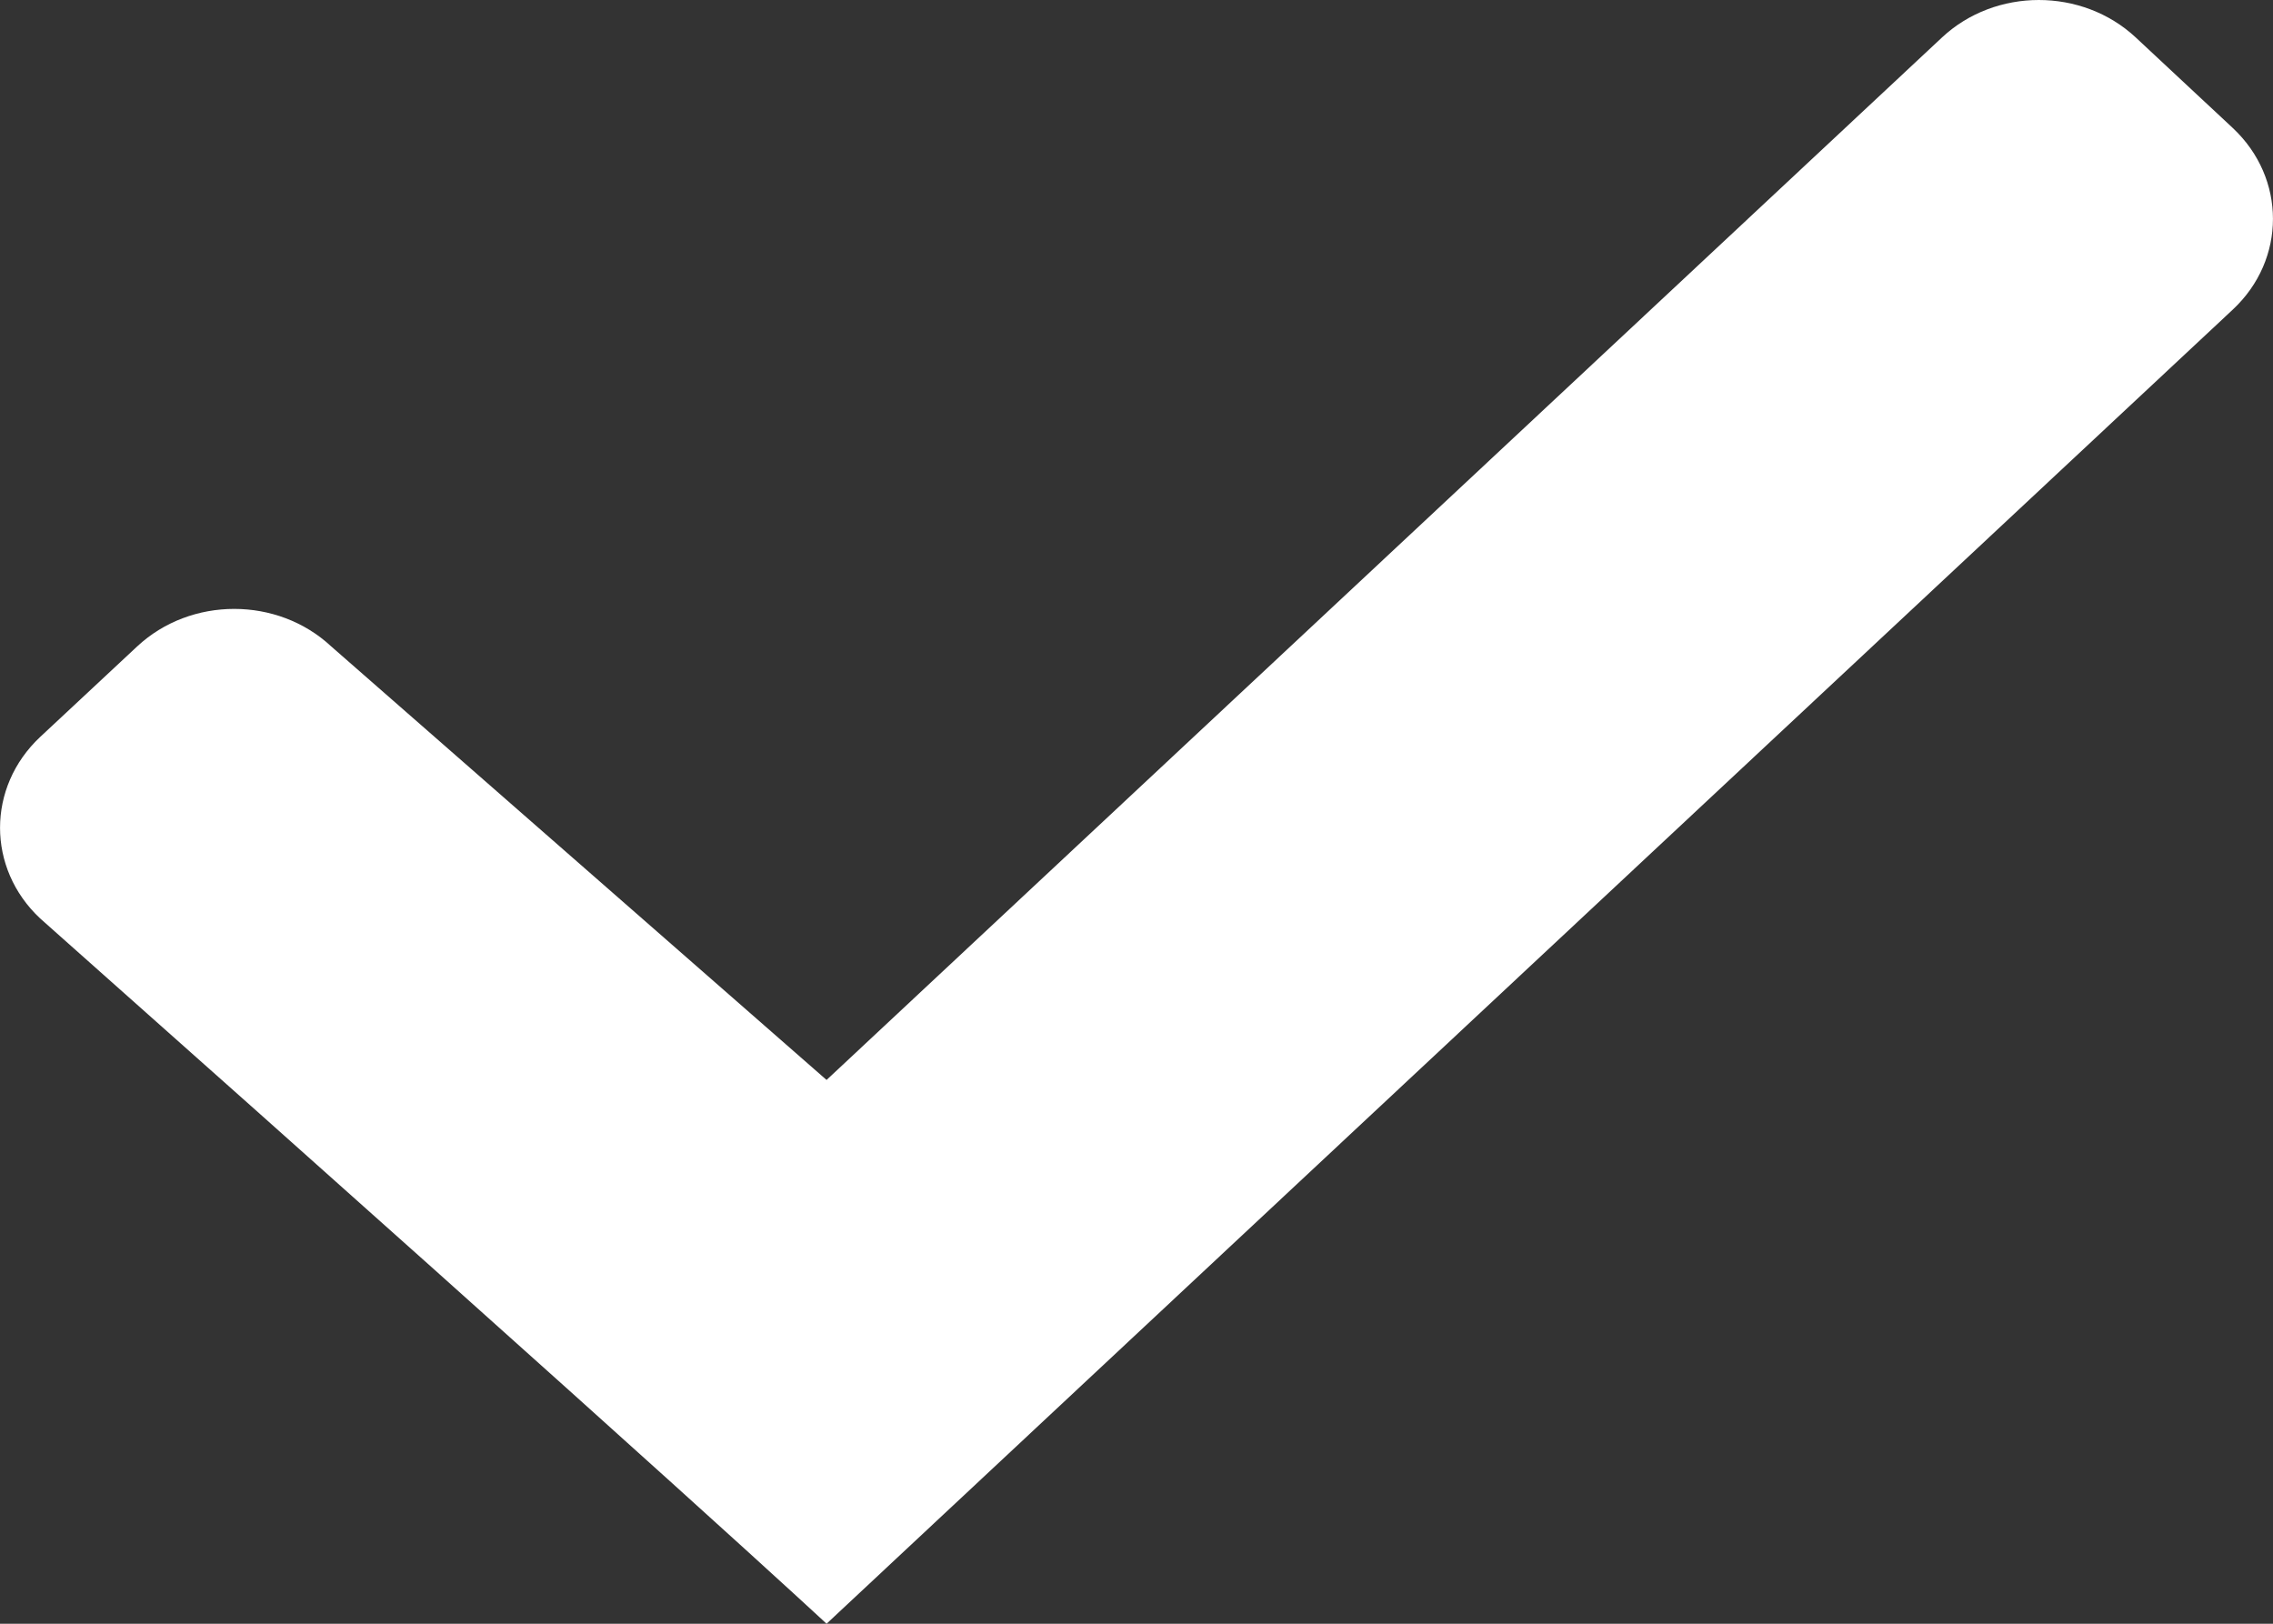 <svg width="14" height="10" viewBox="0 0 14 10" fill="none" xmlns="http://www.w3.org/2000/svg">
<rect x="0" y="0" width="14" height="10" fill="#333333" stroke="none"/>
<path d="M0.247 5.656C-0.082 5.348 -0.082 4.848 0.247 4.539L0.845 3.981C1.175 3.673 1.71 3.673 2.04 3.981L5.091 6.651L11.961 0.231C12.29 -0.077 12.825 -0.077 13.155 0.231L13.753 0.789C14.082 1.098 14.082 1.598 13.753 1.906C8.674 6.651 5.091 10 5.091 10C5.091 10 4.175 9.144 0.247 5.656Z" fill="white"/>
</svg>
